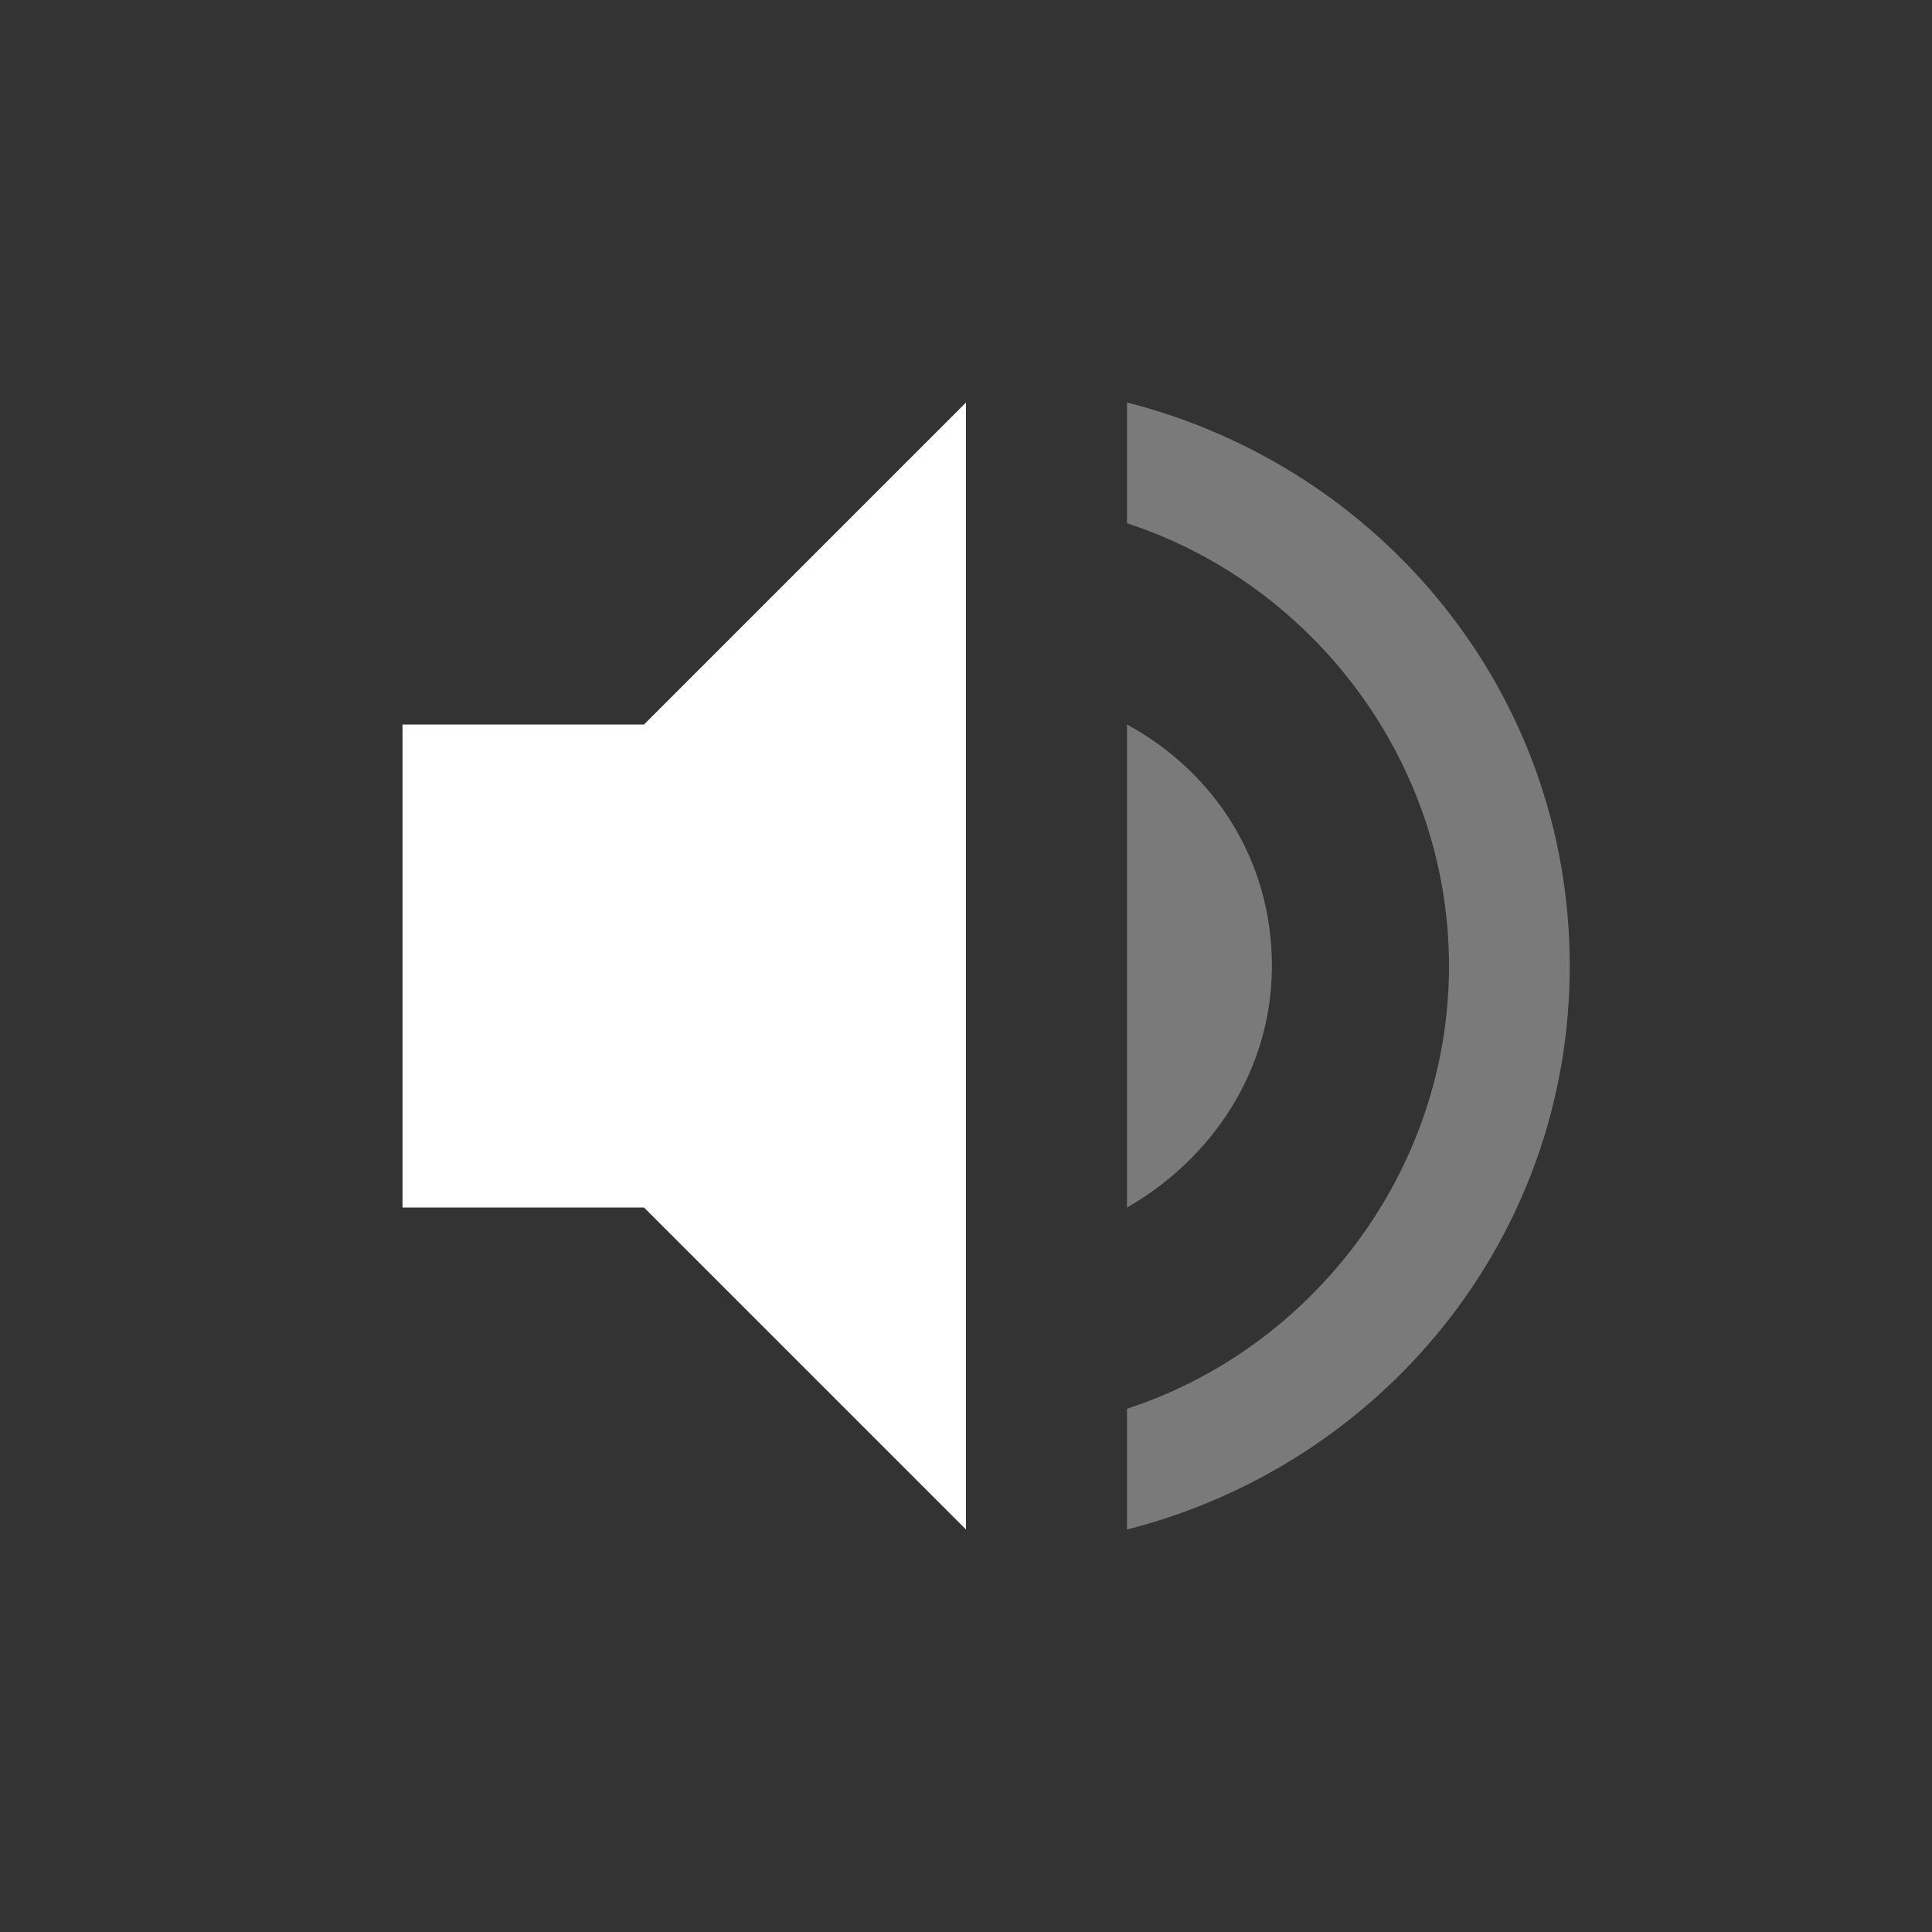 <svg viewBox="0 0 48 48"><rect x="0" y="0" width="48" height="48" fill="#333333" stroke="none"/><g fill="#fff"><path d="m28 10v3c4.6 1.5 8 5.9 8 11s-3.4 9.5-8 11v3c6.3-1.6 11-7.2 11-14s-4.7-12.4-11-14zm0 8v12c2.1-1.2 3.6-3.4 3.6-6s-1.4-4.8-3.6-6z" opacity=".35"/><path d="m10 18v12h6l8 8v-28l-8 8z"/></g></svg>
